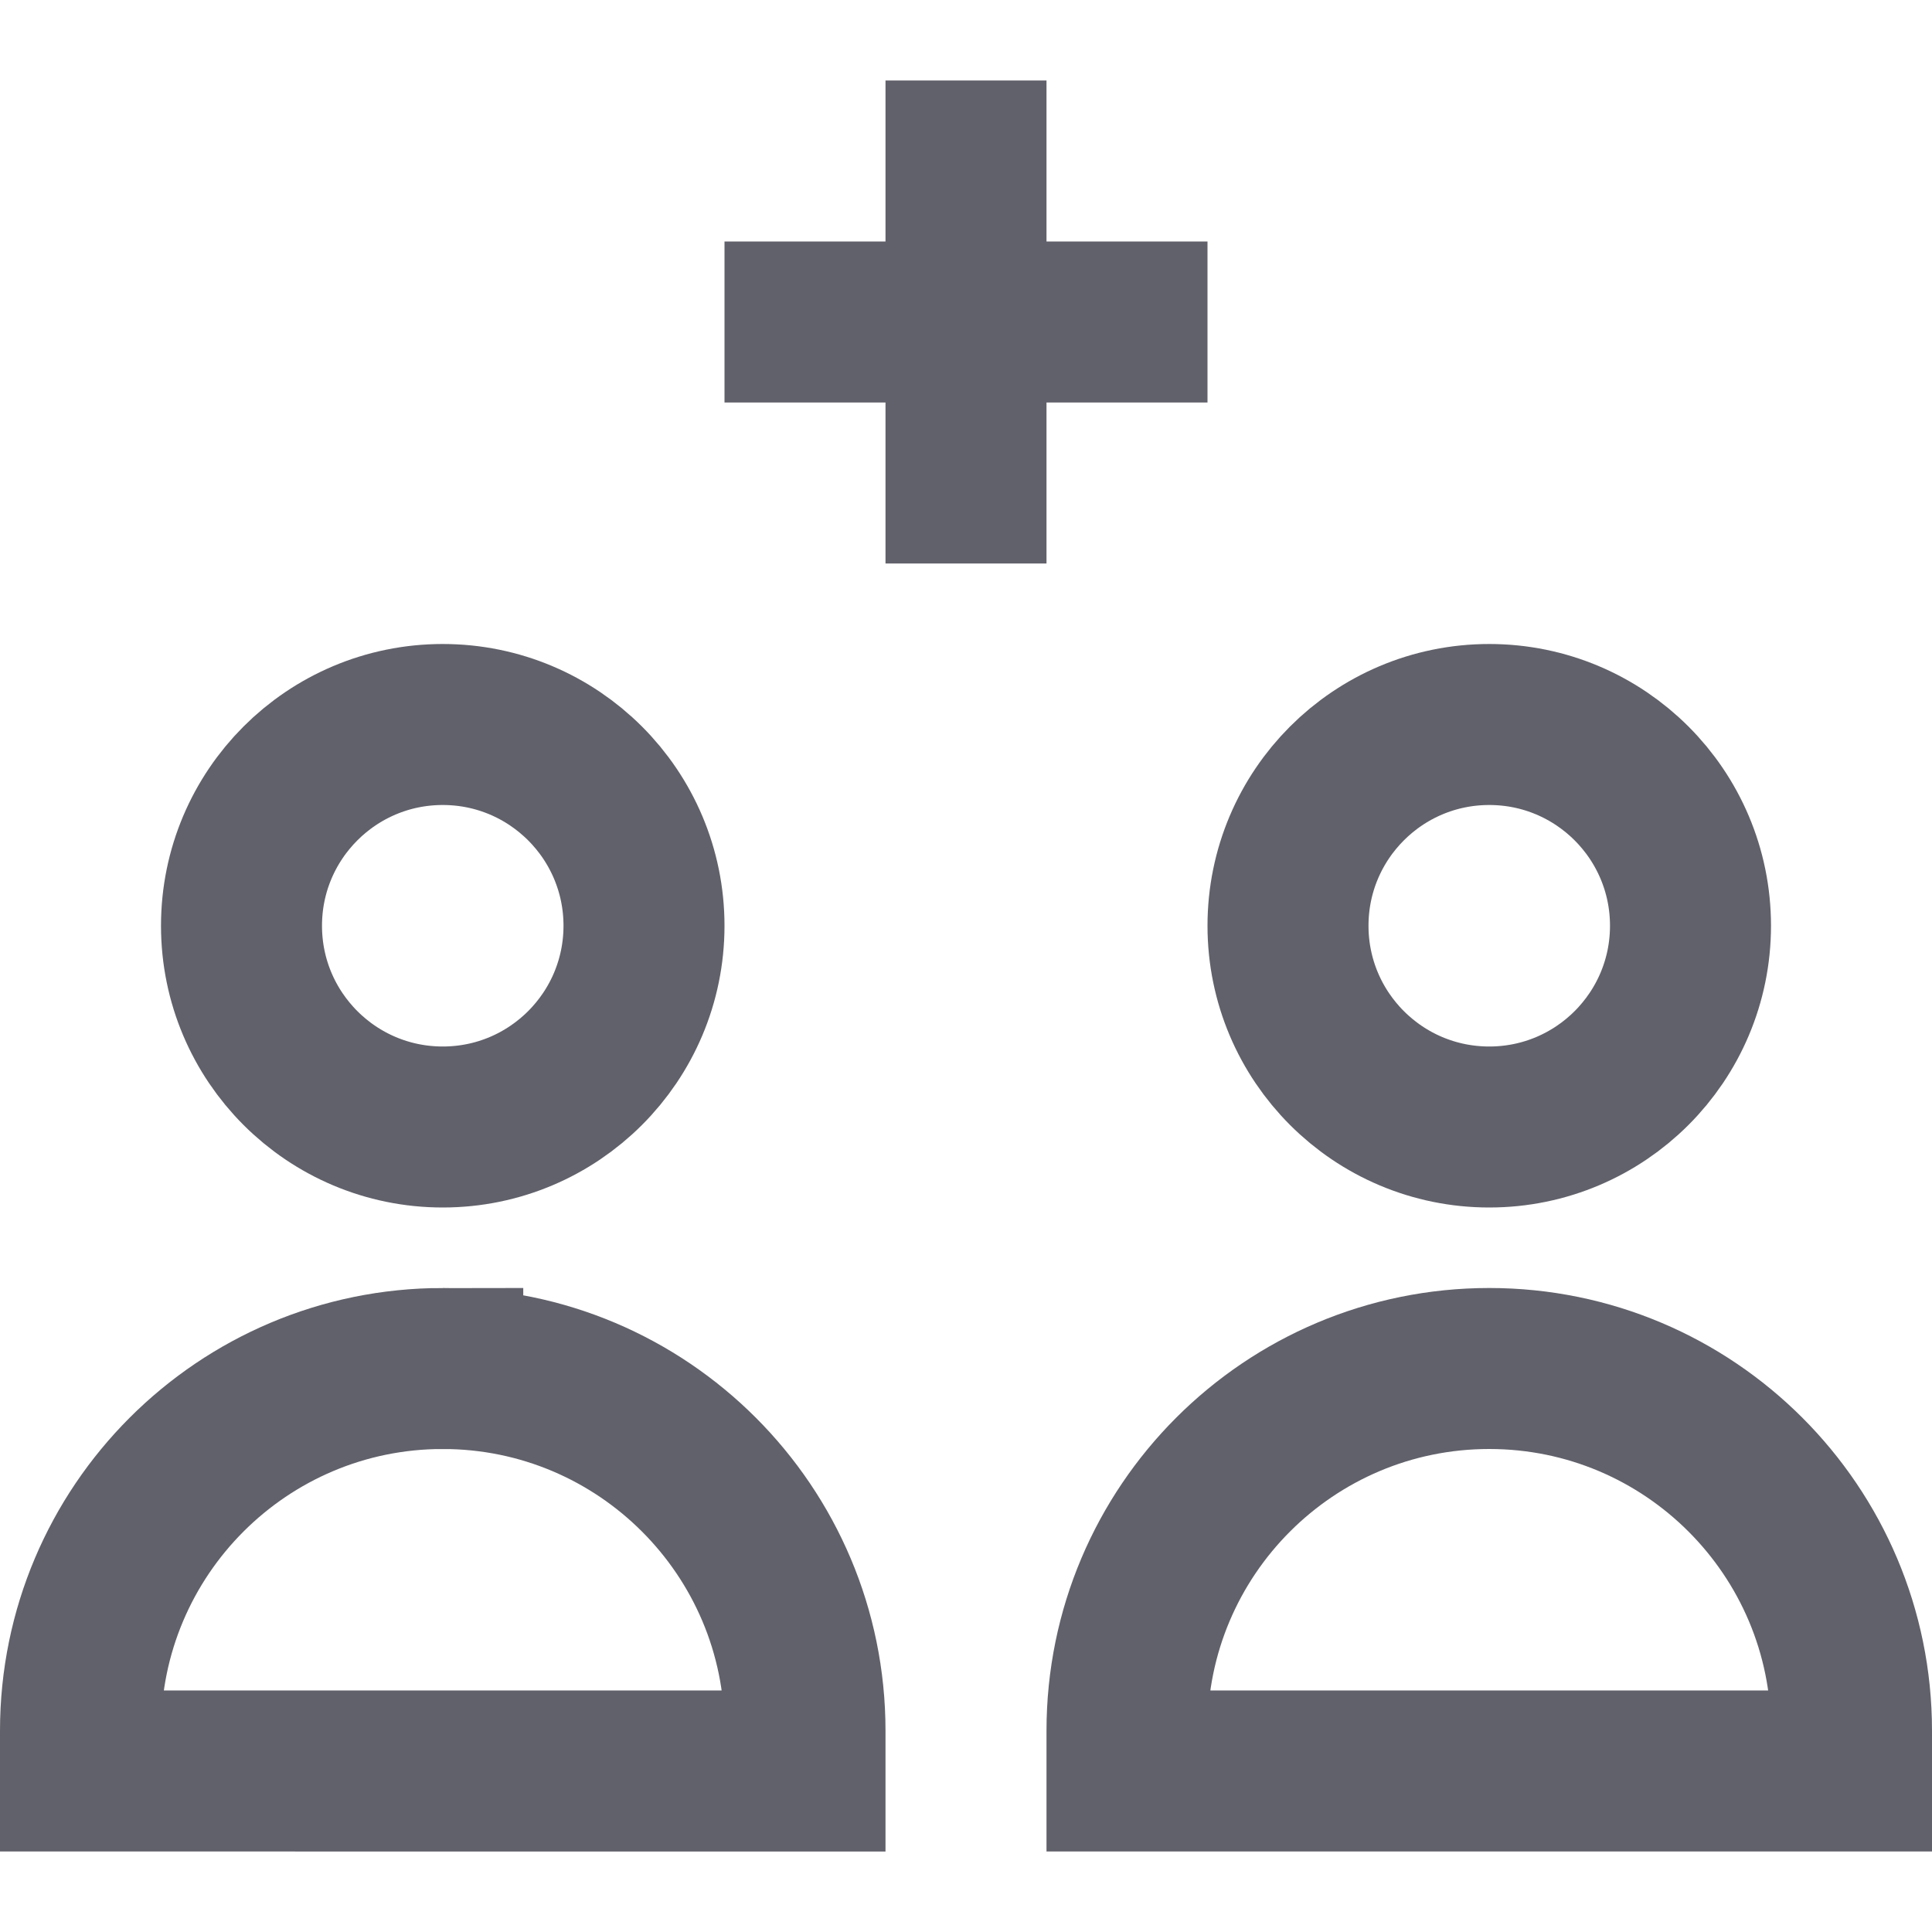 <svg xmlns="http://www.w3.org/2000/svg" height="24" width="24" viewBox="0 0 24 24"><path d="M5.5,17h0c-2.485,0-4.5,2.015-4.5,4.5v.5H10v-.5c0-2.485-2.015-4.5-4.5-4.5Z" fill="none" stroke="#61616b" stroke-width="2"></path><circle cx="5.5" cy="11.5" r="2.5" fill="none" stroke="#61616b" stroke-width="2"></circle><path d="M18.5,17h0c-2.485,0-4.5,2.015-4.5,4.5v.5h9v-.5c0-2.485-2.015-4.5-4.5-4.5Z" fill="none" stroke="#61616b" stroke-width="2"></path><circle cx="18.5" cy="11.5" r="2.5" fill="none" stroke="#61616b" stroke-width="2"></circle><line x1="9" y1="4" x2="15" y2="4" fill="none" stroke="#61616b" stroke-width="2" data-color="color-2"></line><line x1="12" y1="1" x2="12" y2="7" fill="none" stroke="#61616b" stroke-width="2" data-color="color-2"></line></svg>